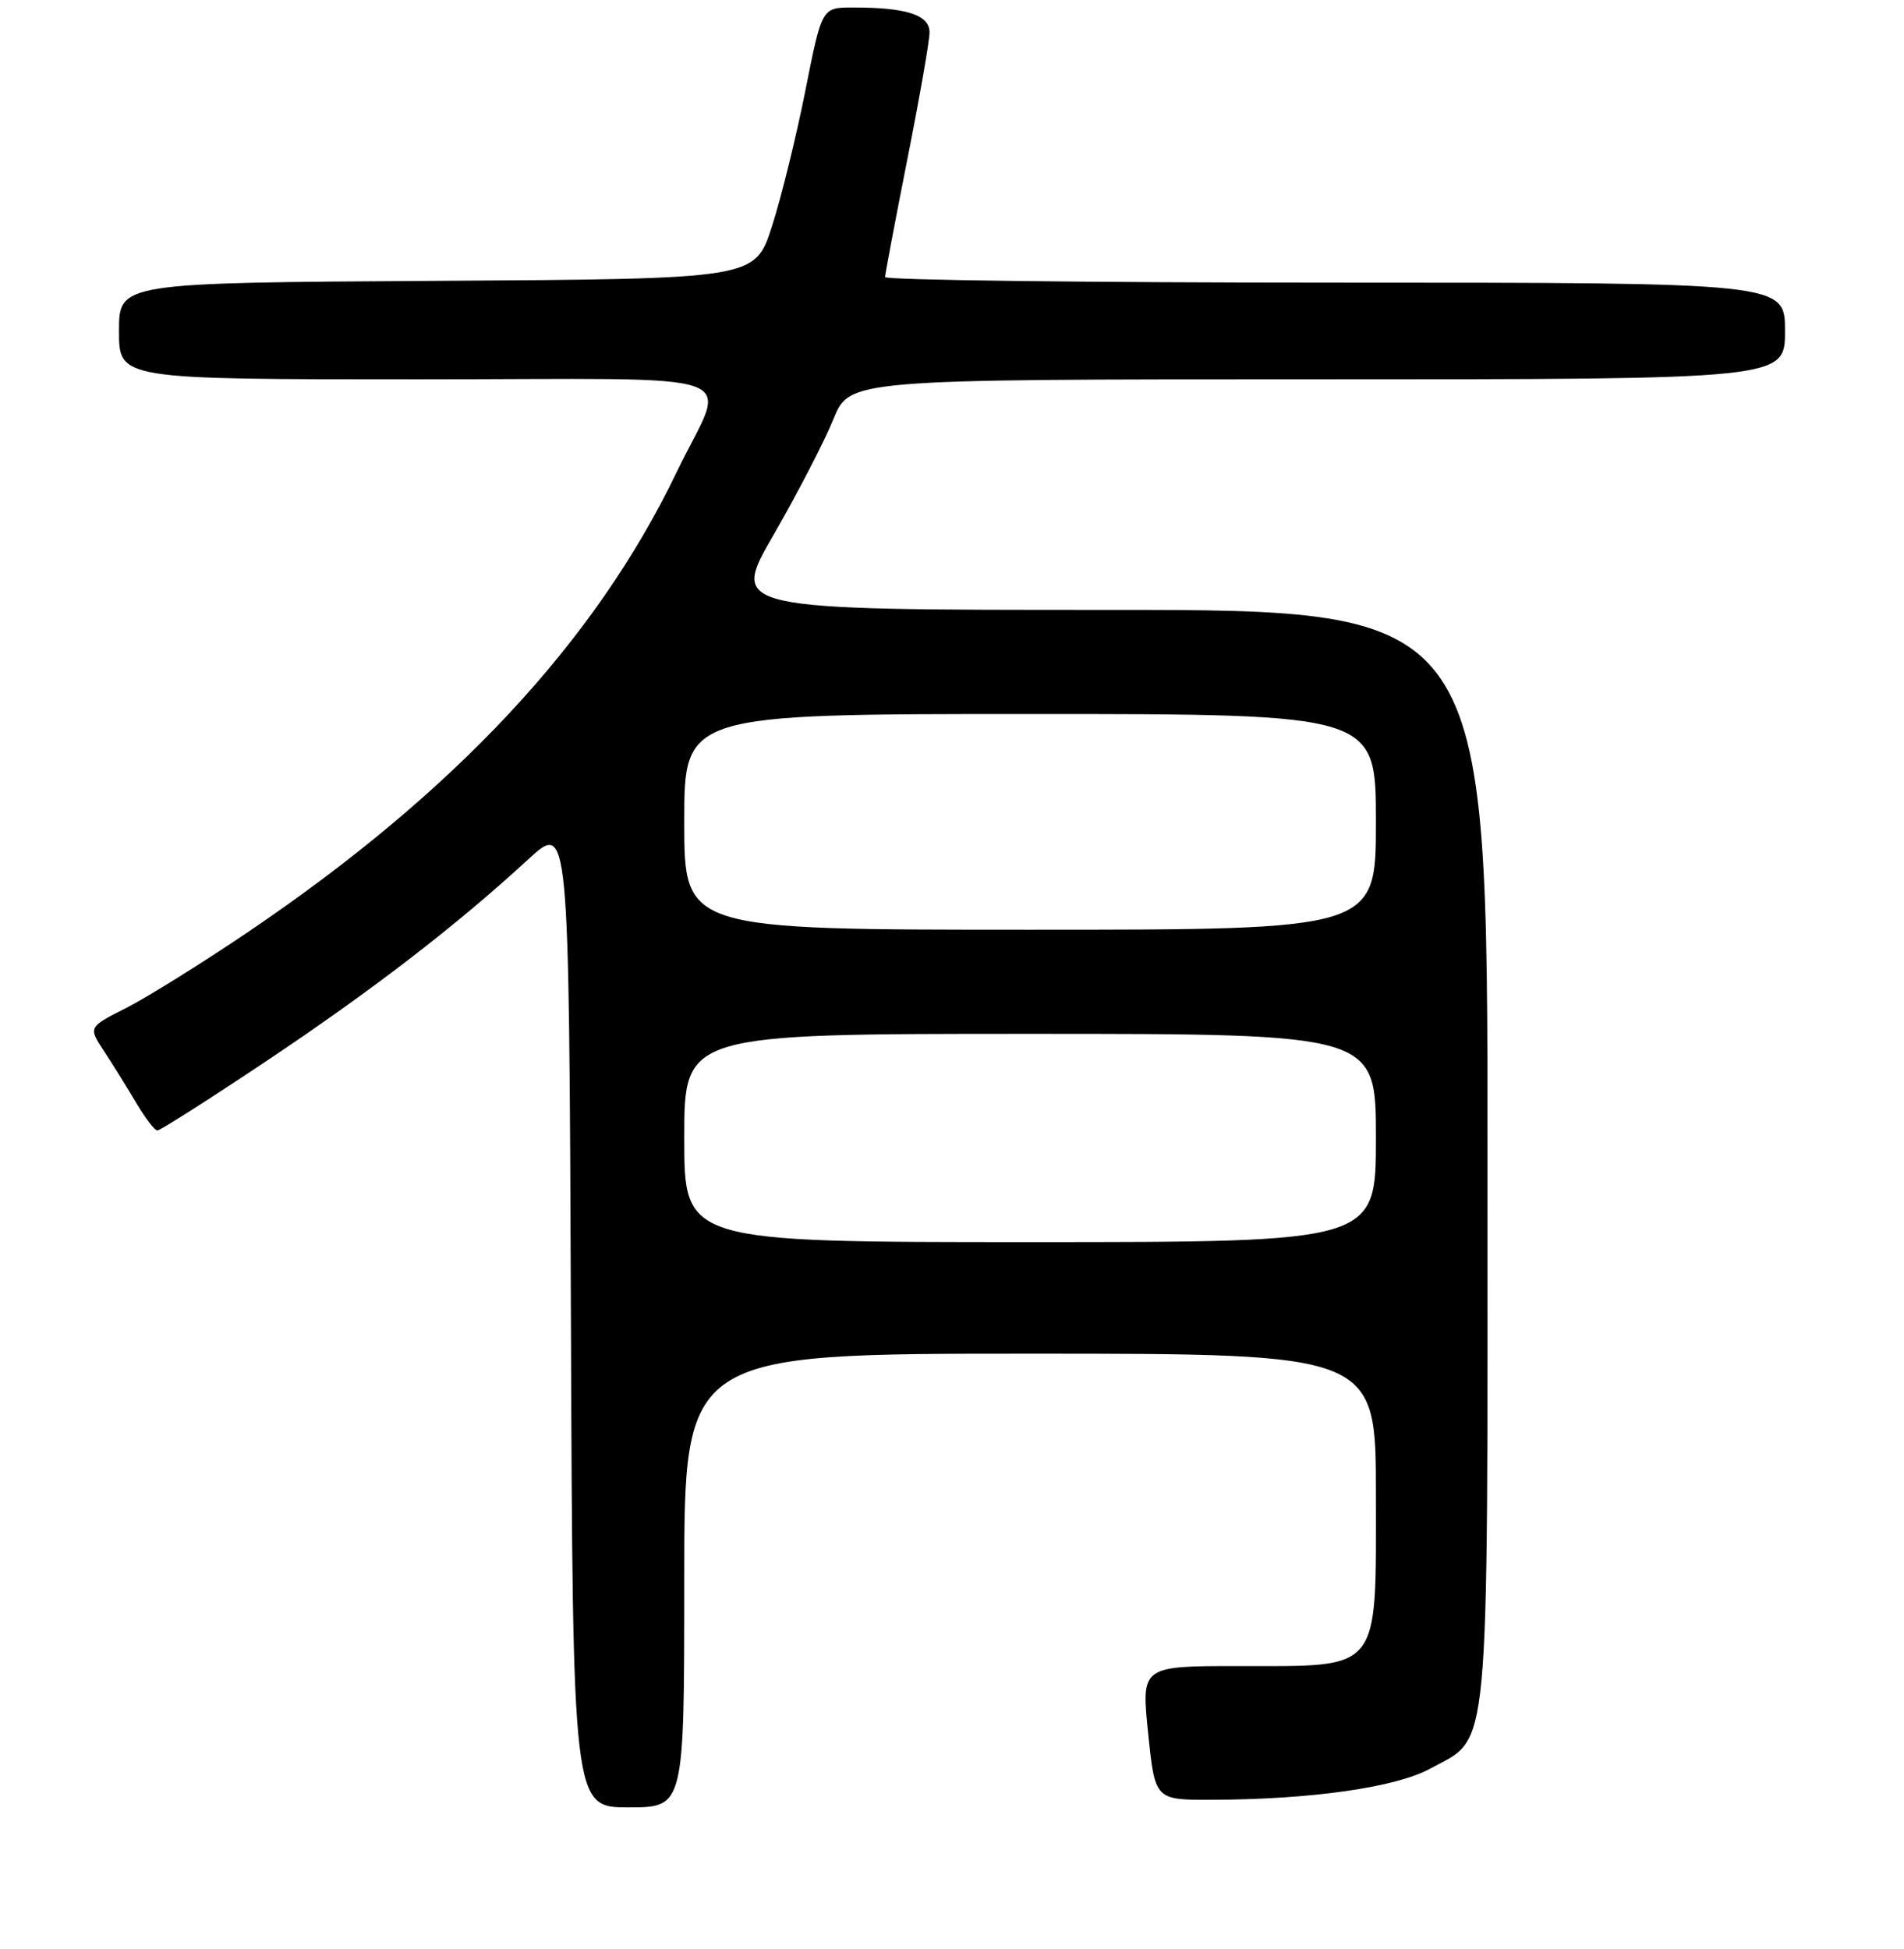 <?xml version="1.0" encoding="UTF-8" standalone="no"?>
<!DOCTYPE svg PUBLIC "-//W3C//DTD SVG 1.1//EN" "http://www.w3.org/Graphics/SVG/1.1/DTD/svg11.dtd" >
<svg xmlns="http://www.w3.org/2000/svg" xmlns:xlink="http://www.w3.org/1999/xlink" version="1.1" viewBox="0 0 256 262">
 <g >
 <path fill="currentColor"
d=" M 92.00 212.50 C 92.00 182.00 92.00 182.00 138.50 182.00 C 185.00 182.00 185.00 182.00 185.00 200.93 C 185.00 225.03 185.82 224.00 166.59 224.00 C 153.45 224.00 153.45 224.00 154.37 233.00 C 155.29 242.00 155.29 242.00 162.89 241.98 C 176.23 241.95 187.68 240.32 192.28 237.80 C 200.43 233.34 200.00 237.96 200.00 155.25 C 200.00 82.00 200.00 82.00 149.09 82.00 C 98.17 82.00 98.17 82.00 104.02 71.89 C 107.23 66.33 110.84 59.35 112.04 56.39 C 114.23 51.00 114.23 51.00 177.12 51.00 C 240.00 51.00 240.00 51.00 240.00 44.50 C 240.00 38.00 240.00 38.00 179.50 38.00 C 146.22 38.00 119.00 37.66 119.00 37.25 C 119.01 36.84 120.35 29.75 121.98 21.50 C 123.62 13.25 124.97 5.54 124.98 4.38 C 125.00 2.01 121.89 0.99 114.62 1.01 C 110.50 1.01 110.50 1.01 108.27 12.26 C 107.04 18.44 105.02 26.65 103.77 30.50 C 101.50 37.50 101.50 37.50 58.75 37.76 C 16.00 38.02 16.00 38.02 16.00 44.51 C 16.00 51.00 16.00 51.00 56.07 51.00 C 102.23 51.00 97.75 49.39 90.97 63.50 C 80.01 86.30 61.14 106.53 33.23 125.39 C 27.09 129.54 19.77 134.09 16.97 135.52 C 11.87 138.10 11.87 138.10 13.97 141.30 C 15.13 143.06 17.07 146.18 18.29 148.24 C 19.50 150.30 20.80 151.99 21.16 151.99 C 21.52 152.00 28.07 147.83 35.71 142.73 C 49.98 133.20 61.35 124.45 71.00 115.56 C 76.50 110.50 76.50 110.50 76.76 176.75 C 77.01 243.00 77.01 243.00 84.51 243.00 C 92.00 243.00 92.00 243.00 92.00 212.50 Z  M 92.00 153.00 C 92.00 139.00 92.00 139.00 138.50 139.00 C 185.00 139.00 185.00 139.00 185.00 153.00 C 185.00 167.00 185.00 167.00 138.50 167.00 C 92.00 167.00 92.00 167.00 92.00 153.00 Z  M 92.00 110.50 C 92.00 96.00 92.00 96.00 138.50 96.00 C 185.00 96.00 185.00 96.00 185.00 110.50 C 185.00 125.00 185.00 125.00 138.50 125.00 C 92.00 125.00 92.00 125.00 92.00 110.50 Z "/>
</g>
</svg>